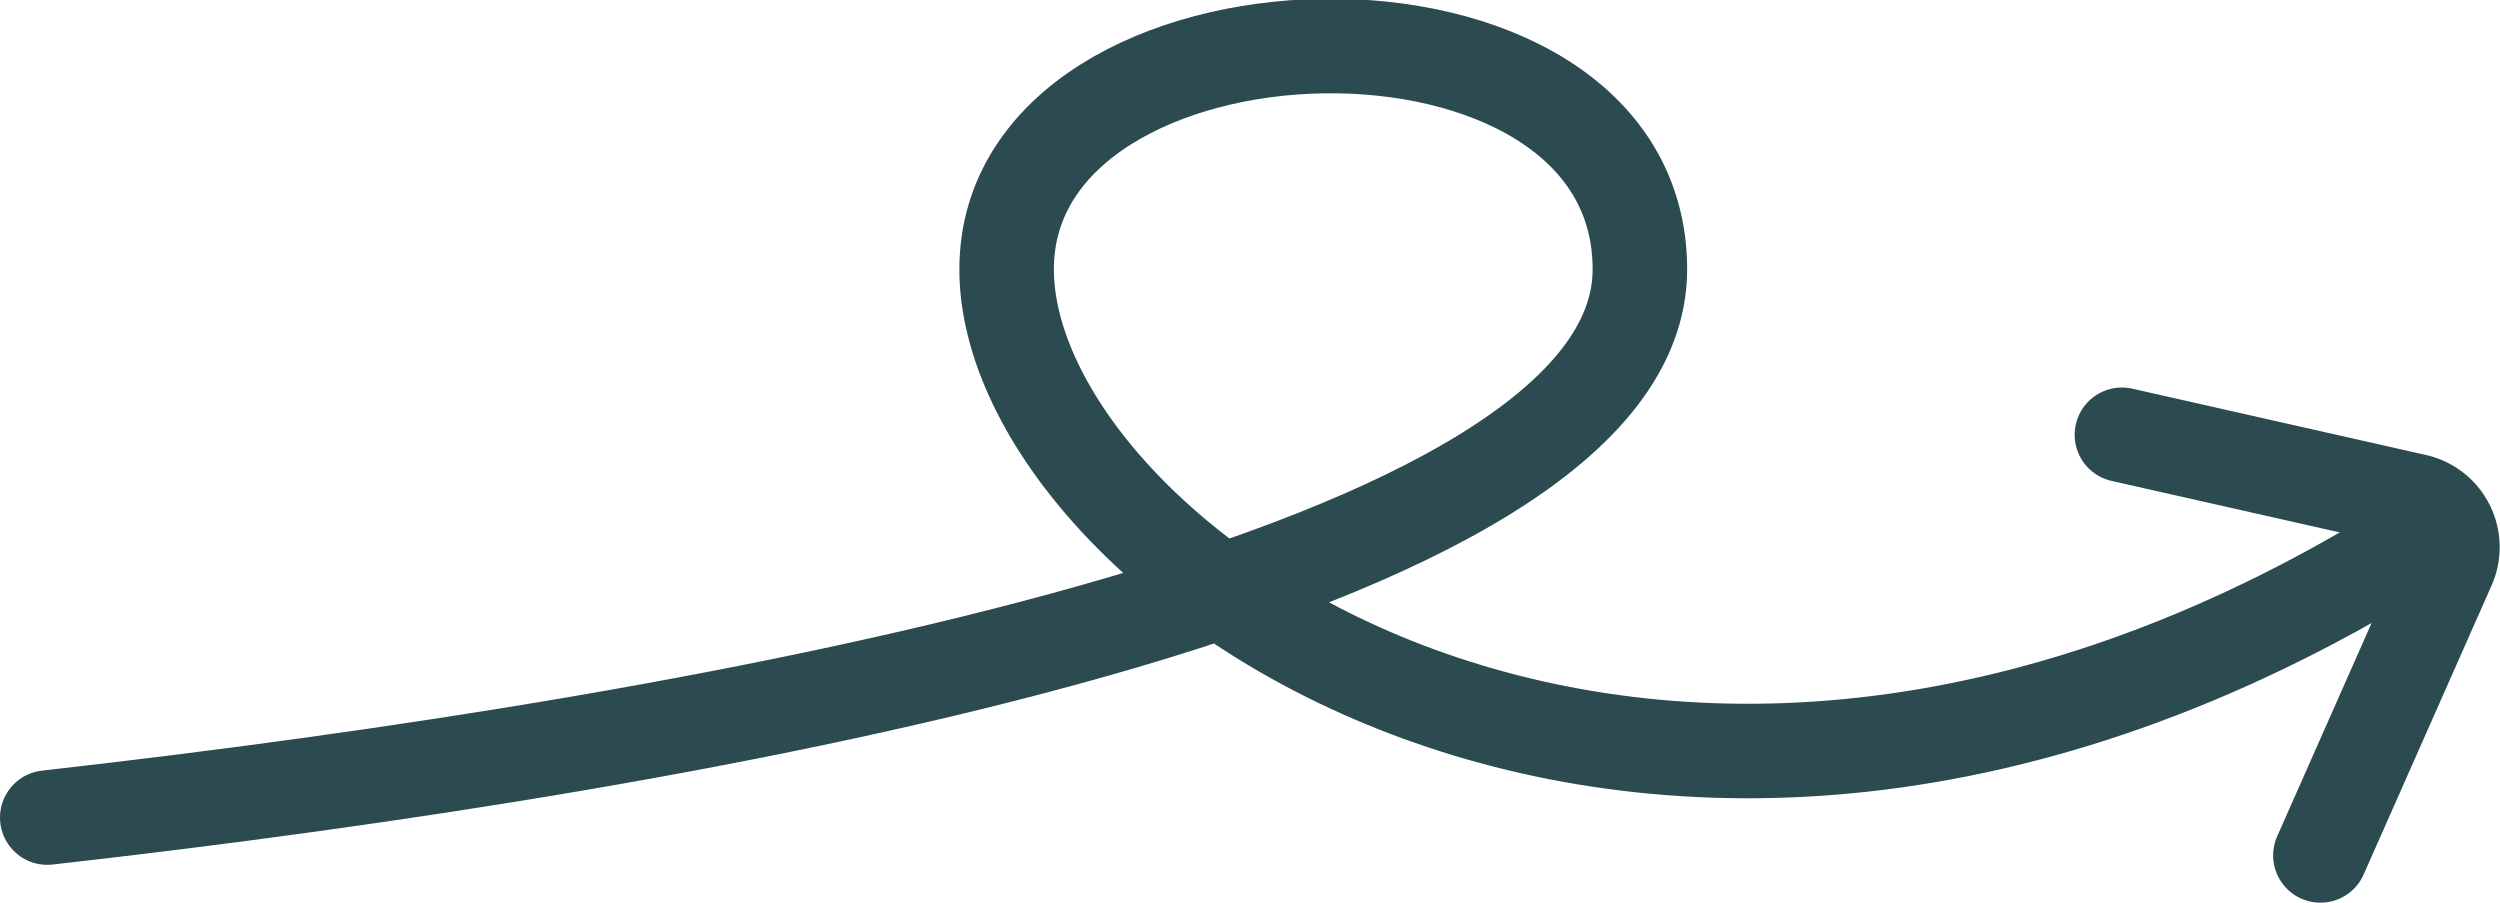 <?xml version="1.0" encoding="utf-8"?>
<svg xmlns="http://www.w3.org/2000/svg" viewBox="0 0 52.9 19.1">
  <path d="M1 17.3c14.2-1.6 33.7-5.1 33.7-11.6s-13.4-6.1-13.4 0 13.4 15.9 29.6 5.9" fill="none" stroke="#2b4b50" stroke-linecap="round" stroke-width="2"/>
  <path d="m44.9 9.2 6.2 1.4a1 1 0 0 1 .7 1.4l-2.7 6.1" fill="none" stroke="#2b4b50" stroke-linecap="round" stroke-width="2"/>
</svg>